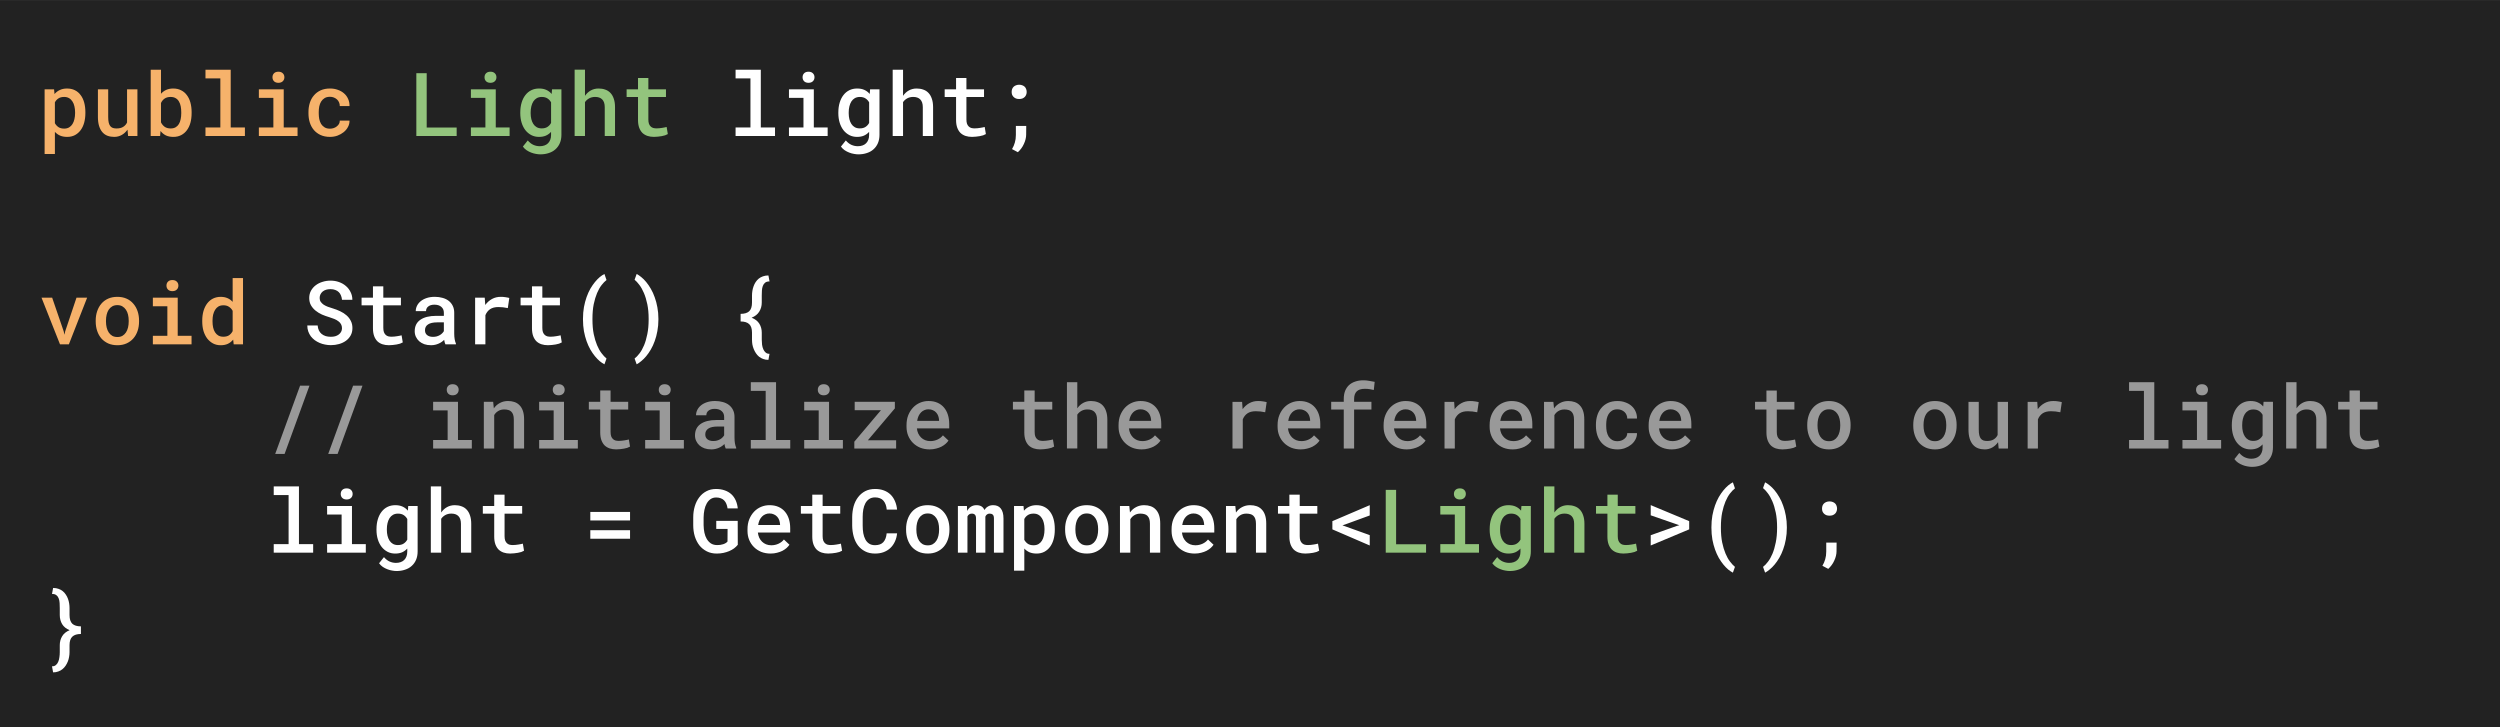 <svg version="1.1" viewBox="0.0 0.0 528.0 153.601" fill="none" stroke="none" stroke-linecap="square" stroke-miterlimit="10" xmlns:xlink="http://www.w3.org/1999/xlink" xmlns="http://www.w3.org/2000/svg"><rect x="0.0" y="0.0" width="528.0" height="153.601" fill="#808080" stroke="none"/><clipPath id="p.0"><path d="m0 0l528.0 0l0 153.601l-528.0 0l0 -153.601z" clip-rule="nonzero"/></clipPath><g clip-path="url(#p.0)"><path fill="#000000" fill-opacity="0.0" d="m0 0l528.0 0l0 153.601l-528.0 0z" fill-rule="evenodd"/><path fill="#222222" d="m0 0.016l528.032 0l0 153.575l-528.032 0z" fill-rule="evenodd"/><path fill="#f6b26b" d="m18.031 23.896q0 1.078 -0.25 2.0q-0.25 0.922 -0.75 1.594q-0.484 0.656 -1.203 1.047q-0.719 0.375 -1.641 0.375q-0.844 0 -1.484 -0.266q-0.641 -0.281 -1.109 -0.797l0 4.672l-2.172 0l0 -13.656l2.0 0l0.094 1.0q0.469 -0.562 1.125 -0.859q0.656 -0.312 1.516 -0.312q0.938 0 1.656 0.359q0.734 0.359 1.219 1.031q0.5 0.656 0.75 1.578q0.25 0.922 0.25 2.047l0 0.188zm-2.172 -0.188q0 -0.672 -0.141 -1.25q-0.125 -0.594 -0.422 -1.031q-0.281 -0.453 -0.719 -0.703q-0.422 -0.25 -1.031 -0.25q-0.734 0 -1.203 0.312q-0.469 0.297 -0.75 0.828l0 4.406q0.281 0.5 0.75 0.828q0.469 0.312 1.219 0.312q0.609 0 1.047 -0.266q0.438 -0.266 0.703 -0.703q0.281 -0.453 0.406 -1.031q0.141 -0.594 0.141 -1.266l0 -0.188zm11.071 3.672q-0.5 0.719 -1.219 1.125q-0.719 0.406 -1.594 0.406q-0.766 0 -1.406 -0.234q-0.625 -0.234 -1.078 -0.75q-0.453 -0.516 -0.703 -1.312q-0.25 -0.797 -0.25 -1.922l0 -5.828l2.172 0l0 5.844q0 0.719 0.109 1.188q0.109 0.453 0.328 0.734q0.219 0.266 0.547 0.391q0.328 0.109 0.781 0.109q0.875 0 1.406 -0.344q0.547 -0.344 0.812 -0.922l0 -7.0l2.188 0l0 9.859l-1.969 0l-0.125 -1.344zm13.539 -3.469q0 1.094 -0.25 2.016q-0.25 0.906 -0.75 1.578q-0.484 0.656 -1.203 1.031q-0.719 0.375 -1.656 0.375q-0.906 0 -1.578 -0.312q-0.656 -0.328 -1.125 -0.938l-0.094 1.062l-1.984 0l0 -14l2.172 0l0 5.078q0.469 -0.531 1.094 -0.812q0.641 -0.297 1.484 -0.297q0.953 0 1.672 0.375q0.734 0.359 1.219 1.031q0.5 0.656 0.75 1.578q0.25 0.922 0.25 2.031l0 0.203zm-2.188 -0.203q0 -0.656 -0.109 -1.234q-0.109 -0.594 -0.375 -1.031q-0.25 -0.453 -0.688 -0.703q-0.438 -0.266 -1.078 -0.266q-0.781 0 -1.281 0.359q-0.484 0.344 -0.75 0.922l0 4.078q0.266 0.562 0.766 0.938q0.5 0.359 1.281 0.359q0.625 0 1.047 -0.25q0.422 -0.25 0.688 -0.688q0.266 -0.438 0.375 -1.016q0.125 -0.594 0.125 -1.266l0 -0.203zm5.117 -8.984l5.328 0l0 12.203l3.0 0l0 1.797l-8.328 0l0 -1.797l3.141 0l0 -10.375l-3.141 0l0 -1.828zm11.274 4.141l5.25 0l0 8.062l2.922 0l0 1.797l-8.172 0l0 -1.797l3.062 0l0 -6.25l-3.062 0l0 -1.812zm2.875 -2.547q0 -0.516 0.328 -0.844q0.328 -0.328 0.922 -0.328q0.594 0 0.922 0.328q0.344 0.328 0.344 0.844q0 0.516 -0.344 0.844q-0.328 0.328 -0.922 0.328q-0.594 0 -0.922 -0.328q-0.328 -0.328 -0.328 -0.844zm12.149 10.859q0.406 0 0.781 -0.125q0.375 -0.125 0.656 -0.359q0.297 -0.234 0.469 -0.531q0.172 -0.312 0.156 -0.688l2.062 0q0.016 0.719 -0.328 1.344q-0.328 0.625 -0.906 1.094q-0.562 0.453 -1.312 0.734q-0.734 0.266 -1.562 0.266q-1.141 0 -2.0 -0.391q-0.844 -0.391 -1.422 -1.062q-0.578 -0.688 -0.859 -1.578q-0.281 -0.906 -0.281 -1.906l0 -0.328q0 -1.016 0.281 -1.906q0.281 -0.906 0.859 -1.578q0.578 -0.688 1.422 -1.078q0.859 -0.391 2.0 -0.391q0.891 0 1.641 0.281q0.766 0.266 1.312 0.75q0.562 0.484 0.859 1.172q0.312 0.688 0.297 1.5l-2.062 0q0.016 -0.406 -0.141 -0.75q-0.141 -0.359 -0.422 -0.625q-0.281 -0.266 -0.672 -0.422q-0.375 -0.156 -0.828 -0.156q-0.688 0 -1.141 0.281q-0.453 0.281 -0.734 0.734q-0.266 0.438 -0.391 1.016q-0.109 0.578 -0.109 1.172l0 0.328q0 0.594 0.109 1.172q0.125 0.578 0.391 1.031q0.281 0.438 0.734 0.719q0.453 0.281 1.141 0.281z" fill-rule="nonzero"/><path fill="#93c47d" d="m90.119 26.942l6.328 0l0 1.781l-8.516 0l0 -13.266l2.188 0l0 11.484zm9.336 -8.078l5.25 0l0 8.062l2.922 0l0 1.797l-8.172 0l0 -1.797l3.062 0l0 -6.25l-3.062 0l0 -1.812zm2.875 -2.547q0 -0.516 0.328 -0.844q0.328 -0.328 0.922 -0.328q0.594 0 0.922 0.328q0.344 0.328 0.344 0.844q0 0.516 -0.344 0.844q-0.328 0.328 -0.922 0.328q-0.594 0 -0.922 -0.328q-0.328 -0.328 -0.328 -0.844zm7.555 7.406q0 -1.125 0.281 -2.047q0.281 -0.938 0.797 -1.594q0.516 -0.672 1.25 -1.031q0.734 -0.359 1.641 -0.359q0.891 0 1.531 0.297q0.656 0.297 1.125 0.859l0.078 -0.984l1.984 0l0 9.594q0 1.0 -0.328 1.766q-0.328 0.766 -0.922 1.297q-0.578 0.531 -1.406 0.797q-0.812 0.281 -1.797 0.281q-0.406 0 -0.922 -0.094q-0.5 -0.078 -1.016 -0.281q-0.5 -0.188 -0.969 -0.5q-0.453 -0.312 -0.781 -0.766l1.031 -1.297q0.562 0.656 1.203 0.938q0.641 0.281 1.328 0.281q0.547 0 0.984 -0.156q0.453 -0.156 0.75 -0.453q0.312 -0.297 0.484 -0.75q0.172 -0.438 0.172 -1.0l0 -0.672q-0.469 0.516 -1.094 0.797q-0.625 0.266 -1.453 0.266q-0.891 0 -1.625 -0.375q-0.734 -0.391 -1.25 -1.047q-0.516 -0.672 -0.797 -1.578q-0.281 -0.922 -0.281 -2.0l0 -0.188zm2.188 0.188q0 0.672 0.141 1.25q0.141 0.578 0.422 1.016q0.281 0.438 0.719 0.688q0.438 0.25 1.047 0.25q0.75 0 1.219 -0.312q0.484 -0.312 0.766 -0.844l0 -4.344q-0.297 -0.531 -0.766 -0.828q-0.469 -0.312 -1.203 -0.312q-0.594 0 -1.047 0.25q-0.438 0.25 -0.734 0.703q-0.281 0.453 -0.422 1.047q-0.141 0.578 -0.141 1.25l0 0.188zm11.477 -3.672q0.5 -0.734 1.234 -1.141q0.734 -0.406 1.641 -0.406q0.766 0 1.406 0.234q0.641 0.219 1.094 0.703q0.453 0.469 0.703 1.219q0.266 0.75 0.266 1.797l0 6.078l-2.172 0l0 -6.094q0 -0.562 -0.141 -0.969q-0.141 -0.406 -0.406 -0.672q-0.266 -0.266 -0.641 -0.391q-0.359 -0.125 -0.844 -0.125q-0.703 0 -1.25 0.297q-0.547 0.297 -0.891 0.797l0 7.156l-2.188 0l0 -14l2.188 0l0 5.516zm13.383 -3.766l0 2.391l3.719 0l0 1.625l-3.719 0l0 4.734q0 0.547 0.125 0.922q0.141 0.359 0.375 0.578q0.234 0.219 0.547 0.312q0.328 0.078 0.703 0.078q0.281 0 0.578 -0.031q0.312 -0.031 0.594 -0.078q0.297 -0.047 0.531 -0.094q0.25 -0.047 0.406 -0.094l0.25 1.5q-0.234 0.141 -0.578 0.266q-0.328 0.109 -0.719 0.172q-0.391 0.078 -0.812 0.109q-0.422 0.047 -0.828 0.047q-0.734 0 -1.359 -0.203q-0.609 -0.203 -1.062 -0.625q-0.438 -0.438 -0.688 -1.109q-0.25 -0.688 -0.25 -1.641l0 -4.844l-2.406 0l0 -1.625l2.406 0l0 -2.391l2.188 0z" fill-rule="nonzero"/><path fill="#ffffff" d="m155.355 14.724l5.328 0l0 12.203l3.0 0l0 1.797l-8.328 0l0 -1.797l3.141 0l0 -10.375l-3.141 0l0 -1.828zm11.274 4.141l5.25 0l0 8.062l2.922 0l0 1.797l-8.172 0l0 -1.797l3.062 0l0 -6.25l-3.062 0l0 -1.812zm2.875 -2.547q0 -0.516 0.328 -0.844q0.328 -0.328 0.922 -0.328q0.594 0 0.922 0.328q0.344 0.328 0.344 0.844q0 0.516 -0.344 0.844q-0.328 0.328 -0.922 0.328q-0.594 0 -0.922 -0.328q-0.328 -0.328 -0.328 -0.844zm7.555 7.406q0 -1.125 0.281 -2.047q0.281 -0.938 0.797 -1.594q0.516 -0.672 1.25 -1.031q0.734 -0.359 1.641 -0.359q0.891 0 1.531 0.297q0.656 0.297 1.125 0.859l0.078 -0.984l1.984 0l0 9.594q0 1.0 -0.328 1.766q-0.328 0.766 -0.922 1.297q-0.578 0.531 -1.406 0.797q-0.812 0.281 -1.797 0.281q-0.406 0 -0.922 -0.094q-0.5 -0.078 -1.016 -0.281q-0.5 -0.188 -0.969 -0.5q-0.453 -0.312 -0.781 -0.766l1.031 -1.297q0.562 0.656 1.203 0.938q0.641 0.281 1.328 0.281q0.547 0 0.984 -0.156q0.453 -0.156 0.75 -0.453q0.312 -0.297 0.484 -0.75q0.172 -0.438 0.172 -1.0l0 -0.672q-0.469 0.516 -1.094 0.797q-0.625 0.266 -1.453 0.266q-0.891 0 -1.625 -0.375q-0.734 -0.391 -1.25 -1.047q-0.516 -0.672 -0.797 -1.578q-0.281 -0.922 -0.281 -2.0l0 -0.188zm2.188 0.188q0 0.672 0.141 1.25q0.141 0.578 0.422 1.016q0.281 0.438 0.719 0.688q0.438 0.25 1.047 0.25q0.75 0 1.219 -0.312q0.484 -0.312 0.766 -0.844l0 -4.344q-0.297 -0.531 -0.766 -0.828q-0.469 -0.312 -1.203 -0.312q-0.594 0 -1.047 0.25q-0.438 0.25 -0.734 0.703q-0.281 0.453 -0.422 1.047q-0.141 0.578 -0.141 1.25l0 0.188zm11.477 -3.672q0.5 -0.734 1.234 -1.141q0.734 -0.406 1.641 -0.406q0.766 0 1.406 0.234q0.641 0.219 1.094 0.703q0.453 0.469 0.703 1.219q0.266 0.75 0.266 1.797l0 6.078l-2.172 0l0 -6.094q0 -0.562 -0.141 -0.969q-0.141 -0.406 -0.406 -0.672q-0.266 -0.266 -0.641 -0.391q-0.359 -0.125 -0.844 -0.125q-0.703 0 -1.25 0.297q-0.547 0.297 -0.891 0.797l0 7.156l-2.188 0l0 -14l2.188 0l0 5.516zm13.383 -3.766l0 2.391l3.719 0l0 1.625l-3.719 0l0 4.734q0 0.547 0.125 0.922q0.141 0.359 0.375 0.578q0.234 0.219 0.547 0.312q0.328 0.078 0.703 0.078q0.281 0 0.578 -0.031q0.312 -0.031 0.594 -0.078q0.297 -0.047 0.531 -0.094q0.25 -0.047 0.406 -0.094l0.25 1.5q-0.234 0.141 -0.578 0.266q-0.328 0.109 -0.719 0.172q-0.391 0.078 -0.812 0.109q-0.422 0.047 -0.828 0.047q-0.734 0 -1.359 -0.203q-0.609 -0.203 -1.062 -0.625q-0.438 -0.438 -0.688 -1.109q-0.25 -0.688 -0.25 -1.641l0 -4.844l-2.406 0l0 -1.625l2.406 0l0 -2.391l2.188 0zm9.555 2.953q0 -0.328 0.094 -0.609q0.109 -0.281 0.312 -0.484q0.203 -0.203 0.5 -0.312q0.297 -0.125 0.672 -0.125q0.391 0 0.688 0.125q0.297 0.109 0.5 0.312q0.203 0.203 0.297 0.484q0.109 0.281 0.109 0.609q0 0.312 -0.109 0.578q-0.094 0.266 -0.297 0.469q-0.203 0.203 -0.5 0.328q-0.297 0.109 -0.688 0.109q-0.375 0 -0.672 -0.109q-0.297 -0.125 -0.5 -0.328q-0.203 -0.203 -0.312 -0.469q-0.094 -0.266 -0.094 -0.578zm3.062 9.0q0 0.484 -0.125 0.984q-0.125 0.516 -0.359 1.0q-0.219 0.5 -0.547 0.938q-0.328 0.438 -0.719 0.797l-1.234 -0.656q0.391 -0.656 0.594 -1.375q0.219 -0.719 0.219 -1.625l0 -1.891l2.188 0l-0.016 1.828z" fill-rule="nonzero"/><path fill="#f6b26b" d="m13.453 69.974l0.156 0.734l0.156 -0.719l2.391 -7.125l2.25 0l-3.859 9.859l-1.875 0l-3.906 -9.859l2.25 0l2.438 7.109zm6.758 -2.266q0 -1.062 0.312 -1.984q0.312 -0.922 0.891 -1.594q0.594 -0.688 1.438 -1.063q0.859 -0.375 1.922 -0.375q1.094 0 1.938 0.375q0.859 0.375 1.438 1.063q0.594 0.672 0.906 1.594q0.312 0.922 0.312 1.984l0 0.188q0 1.078 -0.312 2.0q-0.312 0.922 -0.906 1.594q-0.578 0.656 -1.438 1.047q-0.844 0.375 -1.906 0.375q-1.094 0 -1.953 -0.375q-0.844 -0.391 -1.438 -1.047q-0.578 -0.672 -0.891 -1.594q-0.312 -0.922 -0.312 -2.0l0 -0.188zm2.172 0.188q0 0.672 0.141 1.266q0.141 0.594 0.438 1.047q0.297 0.453 0.75 0.719q0.453 0.25 1.094 0.25q0.609 0 1.047 -0.25q0.453 -0.266 0.75 -0.719q0.297 -0.453 0.438 -1.047q0.141 -0.594 0.141 -1.266l0 -0.188q0 -0.656 -0.141 -1.25q-0.141 -0.594 -0.438 -1.031q-0.297 -0.453 -0.75 -0.719q-0.438 -0.266 -1.078 -0.266q-0.609 0 -1.078 0.266q-0.453 0.266 -0.75 0.719q-0.281 0.438 -0.422 1.031q-0.141 0.594 -0.141 1.25l0 0.188zm9.899 -5.031l5.25 0l0 8.063l2.922 0l0 1.797l-8.172 0l0 -1.797l3.062 0l0 -6.25l-3.062 0l0 -1.813zm2.875 -2.547q0 -0.516 0.328 -0.844q0.328 -0.328 0.922 -0.328q0.594 0 0.922 0.328q0.344 0.328 0.344 0.844q0 0.516 -0.344 0.844q-0.328 0.328 -0.922 0.328q-0.594 0 -0.922 -0.328q-0.328 -0.328 -0.328 -0.844zm7.555 7.406q0 -1.125 0.266 -2.047q0.281 -0.938 0.781 -1.594q0.516 -0.672 1.234 -1.031q0.734 -0.359 1.625 -0.359q0.812 0 1.438 0.281q0.625 0.266 1.078 0.781l0 -5.031l2.188 0l0 14l-1.969 0l-0.109 -1.0q-0.469 0.578 -1.125 0.891q-0.641 0.297 -1.516 0.297q-0.891 0 -1.609 -0.375q-0.719 -0.391 -1.234 -1.047q-0.5 -0.672 -0.781 -1.578q-0.266 -0.922 -0.266 -2.0l0 -0.188zm2.172 0.188q0 0.672 0.125 1.25q0.125 0.578 0.406 1.016q0.281 0.438 0.703 0.688q0.438 0.25 1.047 0.25q0.75 0 1.219 -0.312q0.469 -0.328 0.75 -0.875l0 -4.281q-0.281 -0.531 -0.766 -0.844q-0.469 -0.328 -1.188 -0.328q-0.609 0 -1.047 0.25q-0.422 0.25 -0.703 0.703q-0.281 0.453 -0.422 1.047q-0.125 0.578 -0.125 1.25l0 0.188z" fill-rule="nonzero"/><path fill="#ffffff" d="m72.228 69.302q0 -0.469 -0.203 -0.828q-0.188 -0.359 -0.562 -0.625q-0.359 -0.281 -0.859 -0.484q-0.484 -0.203 -1.062 -0.375q-0.797 -0.234 -1.562 -0.562q-0.75 -0.344 -1.344 -0.828q-0.594 -0.484 -0.969 -1.141q-0.359 -0.656 -0.359 -1.516q0 -0.844 0.359 -1.516q0.375 -0.688 0.984 -1.156q0.625 -0.484 1.438 -0.734q0.828 -0.266 1.719 -0.266q0.953 0 1.781 0.297q0.844 0.297 1.469 0.844q0.625 0.531 0.984 1.281q0.375 0.734 0.375 1.625l-2.188 0q-0.047 -0.5 -0.219 -0.906q-0.156 -0.422 -0.469 -0.719q-0.297 -0.297 -0.734 -0.453q-0.438 -0.172 -1.016 -0.172q-0.5 0 -0.922 0.125q-0.406 0.125 -0.719 0.375q-0.297 0.25 -0.469 0.594q-0.172 0.344 -0.172 0.781q0 0.469 0.234 0.812q0.234 0.328 0.609 0.594q0.391 0.25 0.875 0.438q0.5 0.188 1.047 0.344q0.828 0.25 1.578 0.609q0.766 0.359 1.328 0.859q0.578 0.5 0.906 1.172q0.344 0.656 0.344 1.516q0 0.891 -0.375 1.562q-0.375 0.672 -1.0 1.125q-0.625 0.453 -1.453 0.688q-0.828 0.234 -1.734 0.234q-0.609 0 -1.219 -0.125q-0.594 -0.109 -1.141 -0.344q-0.547 -0.234 -1.031 -0.578q-0.469 -0.359 -0.828 -0.812q-0.344 -0.469 -0.547 -1.031q-0.203 -0.578 -0.203 -1.266l2.188 0q0.047 0.609 0.266 1.062q0.219 0.438 0.578 0.734q0.375 0.297 0.859 0.453q0.484 0.141 1.078 0.141q0.5 0 0.922 -0.109q0.422 -0.125 0.734 -0.359q0.328 -0.234 0.516 -0.578q0.188 -0.344 0.188 -0.781zm8.727 -8.828l0 2.391l3.719 0l0 1.625l-3.719 0l0 4.734q0 0.547 0.125 0.922q0.141 0.359 0.375 0.578q0.234 0.219 0.547 0.312q0.328 0.078 0.703 0.078q0.281 0 0.578 -0.031q0.312 -0.031 0.594 -0.078q0.297 -0.047 0.531 -0.094q0.25 -0.047 0.406 -0.094l0.25 1.5q-0.234 0.141 -0.578 0.266q-0.328 0.109 -0.719 0.172q-0.391 0.078 -0.812 0.109q-0.422 0.047 -0.828 0.047q-0.734 0 -1.359 -0.203q-0.609 -0.203 -1.062 -0.625q-0.438 -0.438 -0.688 -1.109q-0.25 -0.688 -0.25 -1.641l0 -4.844l-2.406 0l0 -1.625l2.406 0l0 -2.391l2.188 0zm13.117 12.25q-0.094 -0.188 -0.156 -0.422q-0.062 -0.25 -0.109 -0.531q-0.219 0.234 -0.516 0.438q-0.281 0.203 -0.641 0.359q-0.344 0.156 -0.75 0.25q-0.406 0.094 -0.859 0.094q-0.797 0 -1.438 -0.219q-0.625 -0.234 -1.078 -0.625q-0.438 -0.406 -0.688 -0.938q-0.25 -0.531 -0.25 -1.172q0 -1.578 1.172 -2.406q1.188 -0.844 3.391 -0.844l1.594 0l0 -0.656q0 -0.781 -0.531 -1.234q-0.516 -0.469 -1.484 -0.469q-0.438 0 -0.766 0.109q-0.328 0.109 -0.547 0.297q-0.219 0.172 -0.328 0.422q-0.109 0.234 -0.109 0.531l-2.172 0q0 -0.578 0.266 -1.125q0.266 -0.547 0.781 -0.969q0.516 -0.422 1.266 -0.672q0.766 -0.25 1.719 -0.25q0.875 0 1.625 0.219q0.75 0.203 1.297 0.625q0.547 0.422 0.859 1.063q0.312 0.625 0.312 1.469l0 4.391q0 0.656 0.094 1.188q0.094 0.531 0.266 0.922l0 0.156l-2.219 0zm-2.625 -1.578q0.422 0 0.781 -0.094q0.375 -0.109 0.672 -0.281q0.297 -0.172 0.5 -0.391q0.219 -0.219 0.344 -0.438l0 -1.859l-1.375 0q-1.328 0 -1.969 0.438q-0.641 0.422 -0.641 1.219q0 0.297 0.094 0.562q0.109 0.25 0.312 0.438q0.219 0.188 0.531 0.297q0.312 0.109 0.75 0.109zm14.305 -8.453q0.25 0 0.516 0.016q0.266 0.016 0.5 0.062q0.25 0.031 0.453 0.078q0.203 0.031 0.344 0.078l-0.312 2.141q-1.0 -0.219 -1.984 -0.219q-1.094 0 -1.766 0.453q-0.656 0.453 -0.984 1.266l0 6.156l-2.172 0l0 -9.859l2.031 0l0.109 1.547q0.594 -0.813 1.422 -1.266q0.828 -0.453 1.844 -0.453zm8.789 -2.219l0 2.391l3.719 0l0 1.625l-3.719 0l0 4.734q0 0.547 0.125 0.922q0.141 0.359 0.375 0.578q0.234 0.219 0.547 0.312q0.328 0.078 0.703 0.078q0.281 0 0.578 -0.031q0.312 -0.031 0.594 -0.078q0.297 -0.047 0.531 -0.094q0.25 -0.047 0.406 -0.094l0.25 1.5q-0.234 0.141 -0.578 0.266q-0.328 0.109 -0.719 0.172q-0.391 0.078 -0.812 0.109q-0.422 0.047 -0.828 0.047q-0.734 0 -1.359 -0.203q-0.609 -0.203 -1.062 -0.625q-0.438 -0.438 -0.688 -1.109q-0.25 -0.688 -0.25 -1.641l0 -4.844l-2.406 0l0 -1.625l2.406 0l0 -2.391l2.188 0zm8.586 6.859q0 -1.328 0.203 -2.469q0.219 -1.156 0.562 -2.125q0.344 -0.969 0.797 -1.766q0.469 -0.797 0.969 -1.406q0.516 -0.625 1.016 -1.047q0.516 -0.422 0.984 -0.656l0.438 1.281q-0.516 0.391 -1.047 1.078q-0.531 0.688 -0.953 1.688q-0.422 1.0 -0.703 2.344q-0.266 1.344 -0.266 3.062l0 0.172q0 1.719 0.266 3.062q0.281 1.344 0.703 2.344q0.422 1.016 0.953 1.703q0.531 0.703 1.047 1.125l-0.438 1.219q-0.469 -0.234 -0.984 -0.656q-0.5 -0.422 -1.016 -1.047q-0.5 -0.609 -0.969 -1.406q-0.453 -0.797 -0.797 -1.766q-0.344 -0.969 -0.562 -2.109q-0.203 -1.156 -0.203 -2.484l0 -0.141zm15.93 0.141q0 1.312 -0.219 2.453q-0.203 1.141 -0.562 2.109q-0.344 0.969 -0.812 1.766q-0.469 0.812 -0.984 1.422q-0.516 0.625 -1.047 1.047q-0.516 0.438 -0.969 0.672l-0.438 -1.219q0.516 -0.391 1.047 -1.094q0.531 -0.688 0.953 -1.703q0.422 -1.016 0.688 -2.359q0.281 -1.359 0.281 -3.078l0 -0.172q0 -1.719 -0.281 -3.062q-0.281 -1.359 -0.719 -2.375q-0.438 -1.031 -0.969 -1.719q-0.516 -0.688 -1.0 -1.078l0.438 -1.219q0.453 0.234 0.969 0.656q0.531 0.422 1.047 1.047q0.516 0.625 0.984 1.438q0.469 0.797 0.812 1.781q0.359 0.969 0.562 2.109q0.219 1.141 0.219 2.438l0 0.141zm23.235 8.531q-0.609 0 -1.109 -0.188q-0.484 -0.172 -0.875 -0.484q-0.375 -0.312 -0.656 -0.734q-0.281 -0.422 -0.469 -0.891q-0.188 -0.469 -0.281 -0.969q-0.078 -0.5 -0.078 -0.984l0 -1.484q0 -1.266 -0.594 -1.812q-0.594 -0.562 -1.812 -0.562l0 -1.609q1.219 0 1.812 -0.547q0.594 -0.562 0.594 -1.844l0 -1.484q0 -0.469 0.078 -0.969q0.078 -0.5 0.25 -0.969q0.172 -0.484 0.438 -0.891q0.281 -0.422 0.656 -0.734q0.391 -0.312 0.891 -0.484q0.516 -0.188 1.156 -0.188l0.234 1.266q-0.594 -0.016 -0.938 0.266q-0.328 0.266 -0.484 0.703q-0.156 0.422 -0.188 0.953q-0.031 0.531 -0.031 1.047l0 1.484q0 1.078 -0.531 1.922q-0.516 0.844 -1.609 1.281q1.109 0.438 1.625 1.266q0.516 0.828 0.516 1.906l0 1.484q0 0.516 0.062 1.047q0.078 0.547 0.266 0.969q0.188 0.422 0.5 0.688q0.312 0.281 0.812 0.266l-0.234 1.281z" fill-rule="nonzero"/><path fill="#999999" d="m60.109 95.864l-1.984 0l5.25 -14.406l1.984 0l-5.25 14.406zm11.196 0l-1.984 0l5.25 -14.406l1.984 0l-5.25 14.406zm20.172 -11.0l5.25 0l0 8.062l2.922 0l0 1.797l-8.172 0l0 -1.797l3.062 0l0 -6.25l-3.062 0l0 -1.812zm2.875 -2.547q0 -0.516 0.328 -0.844q0.328 -0.328 0.922 -0.328q0.594 0 0.922 0.328q0.344 0.328 0.344 0.844q0 0.516 -0.344 0.844q-0.328 0.328 -0.922 0.328q-0.594 0 -0.922 -0.328q-0.328 -0.328 -0.328 -0.844zm9.805 2.547l0.141 1.375q0.531 -0.75 1.297 -1.141q0.766 -0.406 1.688 -0.406q0.766 0 1.391 0.219q0.625 0.219 1.062 0.688q0.453 0.453 0.703 1.188q0.25 0.734 0.25 1.781l0 6.156l-2.172 0l0 -6.125q0 -0.609 -0.141 -1.016q-0.141 -0.406 -0.406 -0.656q-0.25 -0.25 -0.625 -0.344q-0.375 -0.109 -0.844 -0.109q-0.734 0 -1.266 0.328q-0.531 0.312 -0.859 0.859l0 7.062l-2.188 0l0 -9.859l1.969 0zm9.711 0l5.25 0l0 8.062l2.922 0l0 1.797l-8.172 0l0 -1.797l3.062 0l0 -6.25l-3.062 0l0 -1.812zm2.875 -2.547q0 -0.516 0.328 -0.844q0.328 -0.328 0.922 -0.328q0.594 0 0.922 0.328q0.344 0.328 0.344 0.844q0 0.516 -0.344 0.844q-0.328 0.328 -0.922 0.328q-0.594 0 -0.922 -0.328q-0.328 -0.328 -0.328 -0.844zm12.211 0.156l0 2.391l3.719 0l0 1.625l-3.719 0l0 4.734q0 0.547 0.125 0.922q0.141 0.359 0.375 0.578q0.234 0.219 0.547 0.312q0.328 0.078 0.703 0.078q0.281 0 0.578 -0.031q0.312 -0.031 0.594 -0.078q0.297 -0.047 0.531 -0.094q0.25 -0.047 0.406 -0.094l0.25 1.5q-0.234 0.141 -0.578 0.266q-0.328 0.109 -0.719 0.172q-0.391 0.078 -0.812 0.109q-0.422 0.047 -0.828 0.047q-0.734 0 -1.359 -0.203q-0.609 -0.203 -1.062 -0.625q-0.438 -0.438 -0.688 -1.109q-0.25 -0.688 -0.25 -1.641l0 -4.844l-2.406 0l0 -1.625l2.406 0l0 -2.391l2.188 0zm7.305 2.391l5.25 0l0 8.062l2.922 0l0 1.797l-8.172 0l0 -1.797l3.062 0l0 -6.25l-3.062 0l0 -1.812zm2.875 -2.547q0 -0.516 0.328 -0.844q0.328 -0.328 0.922 -0.328q0.594 0 0.922 0.328q0.344 0.328 0.344 0.844q0 0.516 -0.344 0.844q-0.328 0.328 -0.922 0.328q-0.594 0 -0.922 -0.328q-0.328 -0.328 -0.328 -0.844zm14.133 12.406q-0.094 -0.188 -0.156 -0.422q-0.062 -0.25 -0.109 -0.531q-0.219 0.234 -0.516 0.438q-0.281 0.203 -0.641 0.359q-0.344 0.156 -0.75 0.25q-0.406 0.094 -0.859 0.094q-0.797 0 -1.438 -0.219q-0.625 -0.234 -1.078 -0.625q-0.438 -0.406 -0.688 -0.938q-0.25 -0.531 -0.25 -1.172q0 -1.578 1.172 -2.406q1.188 -0.844 3.391 -0.844l1.594 0l0 -0.656q0 -0.781 -0.531 -1.234q-0.516 -0.469 -1.484 -0.469q-0.438 0 -0.766 0.109q-0.328 0.109 -0.547 0.297q-0.219 0.172 -0.328 0.422q-0.109 0.234 -0.109 0.531l-2.172 0q0 -0.578 0.266 -1.125q0.266 -0.547 0.781 -0.969q0.516 -0.422 1.266 -0.672q0.766 -0.25 1.719 -0.25q0.875 0 1.625 0.219q0.75 0.203 1.297 0.625q0.547 0.422 0.859 1.062q0.312 0.625 0.312 1.469l0 4.391q0 0.656 0.094 1.188q0.094 0.531 0.266 0.922l0 0.156l-2.219 0zm-2.625 -1.578q0.422 0 0.781 -0.094q0.375 -0.109 0.672 -0.281q0.297 -0.172 0.5 -0.391q0.219 -0.219 0.344 -0.438l0 -1.859l-1.375 0q-1.328 0 -1.969 0.438q-0.641 0.422 -0.641 1.219q0 0.297 0.094 0.562q0.109 0.25 0.312 0.438q0.219 0.188 0.531 0.297q0.312 0.109 0.75 0.109zm7.93 -12.422l5.328 0l0 12.203l3.0 0l0 1.797l-8.328 0l0 -1.797l3.141 0l0 -10.375l-3.141 0l0 -1.828zm11.274 4.141l5.25 0l0 8.062l2.922 0l0 1.797l-8.172 0l0 -1.797l3.062 0l0 -6.25l-3.062 0l0 -1.812zm2.875 -2.547q0 -0.516 0.328 -0.844q0.328 -0.328 0.922 -0.328q0.594 0 0.922 0.328q0.344 0.328 0.344 0.844q0 0.516 -0.344 0.844q-0.328 0.328 -0.922 0.328q-0.594 0 -0.922 -0.328q-0.328 -0.328 -0.328 -0.844zm10.571 10.672l5.969 0l0 1.734l-8.828 0l0 -1.438l5.625 -6.656l-5.547 0l0 -1.766l8.484 0l0 1.391l-5.703 6.734zm13.055 1.922q-1.094 0 -2.0 -0.359q-0.891 -0.375 -1.531 -1.016q-0.641 -0.641 -1.0 -1.5q-0.359 -0.875 -0.359 -1.891l0 -0.375q0 -1.172 0.375 -2.109q0.391 -0.938 1.016 -1.594q0.641 -0.672 1.469 -1.016q0.844 -0.359 1.781 -0.359q1.078 0 1.891 0.359q0.828 0.359 1.375 1.016q0.547 0.641 0.828 1.531q0.281 0.891 0.281 1.953l0 0.922l-6.828 0q0.062 0.578 0.281 1.078q0.234 0.484 0.594 0.844q0.375 0.359 0.859 0.562q0.5 0.203 1.094 0.203q0.828 0 1.531 -0.328q0.703 -0.328 1.141 -0.891l1.172 1.109q-0.234 0.344 -0.609 0.688q-0.375 0.328 -0.875 0.594q-0.5 0.25 -1.125 0.406q-0.625 0.172 -1.359 0.172zm-0.266 -8.469q-0.453 0 -0.844 0.172q-0.391 0.156 -0.703 0.469q-0.312 0.312 -0.531 0.766q-0.203 0.453 -0.297 1.031l4.625 0l0 -0.172q-0.031 -0.438 -0.172 -0.844q-0.141 -0.406 -0.422 -0.719q-0.266 -0.312 -0.688 -0.5q-0.406 -0.203 -0.969 -0.203zm22.438 -3.969l0 2.391l3.719 0l0 1.625l-3.719 0l0 4.734q0 0.547 0.125 0.922q0.141 0.359 0.375 0.578q0.234 0.219 0.547 0.312q0.328 0.078 0.703 0.078q0.281 0 0.578 -0.031q0.312 -0.031 0.594 -0.078q0.297 -0.047 0.531 -0.094q0.25 -0.047 0.406 -0.094l0.25 1.5q-0.234 0.141 -0.578 0.266q-0.328 0.109 -0.719 0.172q-0.391 0.078 -0.812 0.109q-0.422 0.047 -0.828 0.047q-0.734 0 -1.359 -0.203q-0.609 -0.203 -1.062 -0.625q-0.438 -0.438 -0.688 -1.109q-0.25 -0.688 -0.25 -1.641l0 -4.844l-2.406 0l0 -1.625l2.406 0l0 -2.391l2.188 0zm9.008 3.766q0.5 -0.734 1.234 -1.141q0.734 -0.406 1.641 -0.406q0.766 0 1.406 0.234q0.641 0.219 1.094 0.703q0.453 0.469 0.703 1.219q0.266 0.75 0.266 1.797l0 6.078l-2.172 0l0 -6.094q0 -0.562 -0.141 -0.969q-0.141 -0.406 -0.406 -0.672q-0.266 -0.266 -0.641 -0.391q-0.359 -0.125 -0.844 -0.125q-0.703 0 -1.25 0.297q-0.547 0.297 -0.891 0.797l0 7.156l-2.188 0l0 -14.0l2.188 0l0 5.516zm13.602 8.672q-1.094 0 -2.0 -0.359q-0.891 -0.375 -1.531 -1.016q-0.641 -0.641 -1.0 -1.5q-0.359 -0.875 -0.359 -1.891l0 -0.375q0 -1.172 0.375 -2.109q0.391 -0.938 1.016 -1.594q0.641 -0.672 1.469 -1.016q0.844 -0.359 1.781 -0.359q1.078 0 1.891 0.359q0.828 0.359 1.375 1.016q0.547 0.641 0.828 1.531q0.281 0.891 0.281 1.953l0 0.922l-6.828 0q0.062 0.578 0.281 1.078q0.234 0.484 0.594 0.844q0.375 0.359 0.859 0.562q0.5 0.203 1.094 0.203q0.828 0 1.531 -0.328q0.703 -0.328 1.141 -0.891l1.172 1.109q-0.234 0.344 -0.609 0.688q-0.375 0.328 -0.875 0.594q-0.5 0.25 -1.125 0.406q-0.625 0.172 -1.359 0.172zm-0.266 -8.469q-0.453 0 -0.844 0.172q-0.391 0.156 -0.703 0.469q-0.312 0.312 -0.531 0.766q-0.203 0.453 -0.297 1.031l4.625 0l0 -0.172q-0.031 -0.438 -0.172 -0.844q-0.141 -0.406 -0.422 -0.719q-0.266 -0.312 -0.688 -0.5q-0.406 -0.203 -0.969 -0.203zm24.844 -1.75q0.25 0 0.516 0.016q0.266 0.016 0.5 0.062q0.25 0.031 0.453 0.078q0.203 0.031 0.344 0.078l-0.312 2.141q-1.0 -0.219 -1.984 -0.219q-1.094 0 -1.766 0.453q-0.656 0.453 -0.984 1.266l0 6.156l-2.172 0l0 -9.859l2.031 0l0.109 1.547q0.594 -0.812 1.422 -1.266q0.828 -0.453 1.844 -0.453zm9.008 10.219q-1.094 0 -2.0 -0.359q-0.891 -0.375 -1.531 -1.016q-0.641 -0.641 -1.0 -1.5q-0.359 -0.875 -0.359 -1.891l0 -0.375q0 -1.172 0.375 -2.109q0.391 -0.938 1.016 -1.594q0.641 -0.672 1.469 -1.016q0.844 -0.359 1.781 -0.359q1.078 0 1.891 0.359q0.828 0.359 1.375 1.016q0.547 0.641 0.828 1.531q0.281 0.891 0.281 1.953l0 0.922l-6.828 0q0.062 0.578 0.281 1.078q0.234 0.484 0.594 0.844q0.375 0.359 0.859 0.562q0.5 0.203 1.094 0.203q0.828 0 1.531 -0.328q0.703 -0.328 1.141 -0.891l1.172 1.109q-0.234 0.344 -0.609 0.688q-0.375 0.328 -0.875 0.594q-0.5 0.25 -1.125 0.406q-0.625 0.172 -1.359 0.172zm-0.266 -8.469q-0.453 0 -0.844 0.172q-0.391 0.156 -0.703 0.469q-0.312 0.312 -0.531 0.766q-0.203 0.453 -0.297 1.031l4.625 0l0 -0.172q-0.031 -0.438 -0.172 -0.844q-0.141 -0.406 -0.422 -0.719q-0.266 -0.312 -0.688 -0.5q-0.406 -0.203 -0.969 -0.203zm9.352 8.281l0 -8.234l-2.656 0l0 -1.625l2.656 0l0 -0.609q0 -0.953 0.281 -1.688q0.297 -0.734 0.828 -1.234q0.547 -0.5 1.312 -0.75q0.766 -0.266 1.719 -0.266q0.625 0 1.188 0.109q0.578 0.094 1.203 0.219l-0.188 1.719q-0.359 -0.094 -0.844 -0.172q-0.469 -0.078 -1.062 -0.078q-1.172 0 -1.719 0.562q-0.531 0.547 -0.531 1.578l0 0.609l3.656 0l0 1.625l-3.656 0l0 8.234l-2.188 0zm13.305 0.188q-1.094 0 -2.0 -0.359q-0.891 -0.375 -1.531 -1.016q-0.641 -0.641 -1.0 -1.5q-0.359 -0.875 -0.359 -1.891l0 -0.375q0 -1.172 0.375 -2.109q0.391 -0.938 1.016 -1.594q0.641 -0.672 1.469 -1.016q0.844 -0.359 1.781 -0.359q1.078 0 1.891 0.359q0.828 0.359 1.375 1.016q0.547 0.641 0.828 1.531q0.281 0.891 0.281 1.953l0 0.922l-6.828 0q0.062 0.578 0.281 1.078q0.234 0.484 0.594 0.844q0.375 0.359 0.859 0.562q0.5 0.203 1.094 0.203q0.828 0 1.531 -0.328q0.703 -0.328 1.141 -0.891l1.172 1.109q-0.234 0.344 -0.609 0.688q-0.375 0.328 -0.875 0.594q-0.5 0.25 -1.125 0.406q-0.625 0.172 -1.359 0.172zm-0.266 -8.469q-0.453 0 -0.844 0.172q-0.391 0.156 -0.703 0.469q-0.312 0.312 -0.531 0.766q-0.203 0.453 -0.297 1.031l4.625 0l0 -0.172q-0.031 -0.438 -0.172 -0.844q-0.141 -0.406 -0.422 -0.719q-0.266 -0.312 -0.688 -0.5q-0.406 -0.203 -0.969 -0.203zm13.649 -1.75q0.25 0 0.516 0.016q0.266 0.016 0.5 0.062q0.25 0.031 0.453 0.078q0.203 0.031 0.344 0.078l-0.312 2.141q-1.0 -0.219 -1.984 -0.219q-1.094 0 -1.766 0.453q-0.656 0.453 -0.984 1.266l0 6.156l-2.172 0l0 -9.859l2.031 0l0.109 1.547q0.594 -0.812 1.422 -1.266q0.828 -0.453 1.844 -0.453zm9.008 10.219q-1.094 0 -2.0 -0.359q-0.891 -0.375 -1.531 -1.016q-0.641 -0.641 -1.0 -1.5q-0.359 -0.875 -0.359 -1.891l0 -0.375q0 -1.172 0.375 -2.109q0.391 -0.938 1.016 -1.594q0.641 -0.672 1.469 -1.016q0.844 -0.359 1.781 -0.359q1.078 0 1.891 0.359q0.828 0.359 1.375 1.016q0.547 0.641 0.828 1.531q0.281 0.891 0.281 1.953l0 0.922l-6.828 0q0.062 0.578 0.281 1.078q0.234 0.484 0.594 0.844q0.375 0.359 0.859 0.562q0.5 0.203 1.094 0.203q0.828 0 1.531 -0.328q0.703 -0.328 1.141 -0.891l1.172 1.109q-0.234 0.344 -0.609 0.688q-0.375 0.328 -0.875 0.594q-0.5 0.25 -1.125 0.406q-0.625 0.172 -1.359 0.172zm-0.266 -8.469q-0.453 0 -0.844 0.172q-0.391 0.156 -0.703 0.469q-0.312 0.312 -0.531 0.766q-0.203 0.453 -0.297 1.031l4.625 0l0 -0.172q-0.031 -0.438 -0.172 -0.844q-0.141 -0.406 -0.422 -0.719q-0.266 -0.312 -0.688 -0.5q-0.406 -0.203 -0.969 -0.203zm8.836 -1.578l0.141 1.375q0.531 -0.75 1.297 -1.141q0.766 -0.406 1.688 -0.406q0.766 0 1.391 0.219q0.625 0.219 1.062 0.688q0.453 0.453 0.703 1.188q0.25 0.734 0.25 1.781l0 6.156l-2.172 0l0 -6.125q0 -0.609 -0.141 -1.016q-0.141 -0.406 -0.406 -0.656q-0.25 -0.25 -0.625 -0.344q-0.375 -0.109 -0.844 -0.109q-0.734 0 -1.266 0.328q-0.531 0.312 -0.859 0.859l0 7.062l-2.188 0l0 -9.859l1.969 0zm13.539 8.312q0.406 0 0.781 -0.125q0.375 -0.125 0.656 -0.359q0.297 -0.234 0.469 -0.531q0.172 -0.312 0.156 -0.688l2.062 0q0.016 0.719 -0.328 1.344q-0.328 0.625 -0.906 1.094q-0.562 0.453 -1.312 0.734q-0.734 0.266 -1.562 0.266q-1.141 0 -2.0 -0.391q-0.844 -0.391 -1.422 -1.062q-0.578 -0.688 -0.859 -1.578q-0.281 -0.906 -0.281 -1.906l0 -0.328q0 -1.016 0.281 -1.906q0.281 -0.906 0.859 -1.578q0.578 -0.688 1.422 -1.078q0.859 -0.391 2.0 -0.391q0.891 0 1.641 0.281q0.766 0.266 1.312 0.75q0.562 0.484 0.859 1.172q0.312 0.688 0.297 1.5l-2.062 0q0.016 -0.406 -0.141 -0.75q-0.141 -0.359 -0.422 -0.625q-0.281 -0.266 -0.672 -0.422q-0.375 -0.156 -0.828 -0.156q-0.688 0 -1.141 0.281q-0.453 0.281 -0.734 0.734q-0.266 0.438 -0.391 1.016q-0.109 0.578 -0.109 1.172l0 0.328q0 0.594 0.109 1.172q0.125 0.578 0.391 1.031q0.281 0.438 0.734 0.719q0.453 0.281 1.141 0.281zm11.477 1.734q-1.094 0 -2.0 -0.359q-0.891 -0.375 -1.531 -1.016q-0.641 -0.641 -1.0 -1.5q-0.359 -0.875 -0.359 -1.891l0 -0.375q0 -1.172 0.375 -2.109q0.391 -0.938 1.016 -1.594q0.641 -0.672 1.469 -1.016q0.844 -0.359 1.781 -0.359q1.078 0 1.891 0.359q0.828 0.359 1.375 1.016q0.547 0.641 0.828 1.531q0.281 0.891 0.281 1.953l0 0.922l-6.828 0q0.062 0.578 0.281 1.078q0.234 0.484 0.594 0.844q0.375 0.359 0.859 0.562q0.5 0.203 1.094 0.203q0.828 0 1.531 -0.328q0.703 -0.328 1.141 -0.891l1.172 1.109q-0.234 0.344 -0.609 0.688q-0.375 0.328 -0.875 0.594q-0.5 0.25 -1.125 0.406q-0.625 0.172 -1.359 0.172zm-0.266 -8.469q-0.453 0 -0.844 0.172q-0.391 0.156 -0.703 0.469q-0.312 0.312 -0.531 0.766q-0.203 0.453 -0.297 1.031l4.625 0l0 -0.172q-0.031 -0.438 -0.172 -0.844q-0.141 -0.406 -0.422 -0.719q-0.266 -0.312 -0.688 -0.5q-0.406 -0.203 -0.969 -0.203zm22.438 -3.969l0 2.391l3.719 0l0 1.625l-3.719 0l0 4.734q0 0.547 0.125 0.922q0.141 0.359 0.375 0.578q0.234 0.219 0.547 0.312q0.328 0.078 0.703 0.078q0.281 0 0.578 -0.031q0.312 -0.031 0.594 -0.078q0.297 -0.047 0.531 -0.094q0.25 -0.047 0.406 -0.094l0.25 1.5q-0.234 0.141 -0.578 0.266q-0.328 0.109 -0.719 0.172q-0.391 0.078 -0.812 0.109q-0.422 0.047 -0.828 0.047q-0.734 0 -1.359 -0.203q-0.609 -0.203 -1.062 -0.625q-0.438 -0.438 -0.688 -1.109q-0.25 -0.688 -0.25 -1.641l0 -4.844l-2.406 0l0 -1.625l2.406 0l0 -2.391l2.188 0zm6.43 7.234q0 -1.062 0.312 -1.984q0.312 -0.922 0.891 -1.594q0.594 -0.688 1.438 -1.062q0.859 -0.375 1.922 -0.375q1.094 0 1.938 0.375q0.859 0.375 1.438 1.062q0.594 0.672 0.906 1.594q0.312 0.922 0.312 1.984l0 0.188q0 1.078 -0.312 2.0q-0.312 0.922 -0.906 1.594q-0.578 0.656 -1.438 1.047q-0.844 0.375 -1.906 0.375q-1.094 0 -1.953 -0.375q-0.844 -0.391 -1.438 -1.047q-0.578 -0.672 -0.891 -1.594q-0.312 -0.922 -0.312 -2.0l0 -0.188zm2.172 0.188q0 0.672 0.141 1.266q0.141 0.594 0.438 1.047q0.297 0.453 0.75 0.719q0.453 0.25 1.094 0.25q0.609 0 1.047 -0.25q0.453 -0.266 0.75 -0.719q0.297 -0.453 0.438 -1.047q0.141 -0.594 0.141 -1.266l0 -0.188q0 -0.656 -0.141 -1.25q-0.141 -0.594 -0.438 -1.031q-0.297 -0.453 -0.75 -0.719q-0.438 -0.266 -1.078 -0.266q-0.609 0 -1.078 0.266q-0.453 0.266 -0.75 0.719q-0.281 0.438 -0.422 1.031q-0.141 0.594 -0.141 1.25l0 0.188zm20.219 -0.188q0 -1.062 0.312 -1.984q0.312 -0.922 0.891 -1.594q0.594 -0.688 1.438 -1.062q0.859 -0.375 1.922 -0.375q1.094 0 1.938 0.375q0.859 0.375 1.438 1.062q0.594 0.672 0.906 1.594q0.312 0.922 0.312 1.984l0 0.188q0 1.078 -0.312 2.0q-0.312 0.922 -0.906 1.594q-0.578 0.656 -1.438 1.047q-0.844 0.375 -1.906 0.375q-1.094 0 -1.953 -0.375q-0.844 -0.391 -1.438 -1.047q-0.578 -0.672 -0.891 -1.594q-0.312 -0.922 -0.312 -2.0l0 -0.188zm2.172 0.188q0 0.672 0.141 1.266q0.141 0.594 0.438 1.047q0.297 0.453 0.75 0.719q0.453 0.25 1.094 0.25q0.609 0 1.047 -0.25q0.453 -0.266 0.75 -0.719q0.297 -0.453 0.438 -1.047q0.141 -0.594 0.141 -1.266l0 -0.188q0 -0.656 -0.141 -1.25q-0.141 -0.594 -0.438 -1.031q-0.297 -0.453 -0.75 -0.719q-0.438 -0.266 -1.078 -0.266q-0.609 0 -1.078 0.266q-0.453 0.266 -0.75 0.719q-0.281 0.438 -0.422 1.031q-0.141 0.594 -0.141 1.25l0 0.188zm15.742 3.484q-0.5 0.719 -1.219 1.125q-0.719 0.406 -1.594 0.406q-0.766 0 -1.406 -0.234q-0.625 -0.234 -1.078 -0.75q-0.453 -0.516 -0.703 -1.312q-0.25 -0.797 -0.25 -1.922l0 -5.828l2.172 0l0 5.844q0 0.719 0.109 1.188q0.109 0.453 0.328 0.734q0.219 0.266 0.547 0.391q0.328 0.109 0.781 0.109q0.875 0 1.406 -0.344q0.547 -0.344 0.812 -0.922l0 -7.0l2.188 0l0 9.859l-1.969 0l-0.125 -1.344zm11.649 -8.688q0.25 0 0.516 0.016q0.266 0.016 0.5 0.062q0.25 0.031 0.453 0.078q0.203 0.031 0.344 0.078l-0.312 2.141q-1.0 -0.219 -1.984 -0.219q-1.094 0 -1.766 0.453q-0.656 0.453 -0.984 1.266l0 6.156l-2.172 0l0 -9.859l2.031 0l0.109 1.547q0.594 -0.812 1.422 -1.266q0.828 -0.453 1.844 -0.453zm16.016 -3.969l5.328 0l0 12.203l3.0 0l0 1.797l-8.328 0l0 -1.797l3.141 0l0 -10.375l-3.141 0l0 -1.828zm11.274 4.141l5.25 0l0 8.062l2.922 0l0 1.797l-8.172 0l0 -1.797l3.062 0l0 -6.25l-3.062 0l0 -1.812zm2.875 -2.547q0 -0.516 0.328 -0.844q0.328 -0.328 0.922 -0.328q0.594 0 0.922 0.328q0.344 0.328 0.344 0.844q0 0.516 -0.344 0.844q-0.328 0.328 -0.922 0.328q-0.594 0 -0.922 -0.328q-0.328 -0.328 -0.328 -0.844zm7.555 7.406q0 -1.125 0.281 -2.047q0.281 -0.938 0.797 -1.594q0.516 -0.672 1.25 -1.031q0.734 -0.359 1.641 -0.359q0.891 0 1.531 0.297q0.656 0.297 1.125 0.859l0.078 -0.984l1.984 0l0 9.594q0 1.0 -0.328 1.766q-0.328 0.766 -0.922 1.297q-0.578 0.531 -1.406 0.797q-0.812 0.281 -1.797 0.281q-0.406 0 -0.922 -0.094q-0.5 -0.078 -1.016 -0.281q-0.5 -0.188 -0.969 -0.5q-0.453 -0.312 -0.781 -0.766l1.031 -1.297q0.562 0.656 1.203 0.938q0.641 0.281 1.328 0.281q0.547 0 0.984 -0.156q0.453 -0.156 0.75 -0.453q0.312 -0.297 0.484 -0.75q0.172 -0.438 0.172 -1.0l0 -0.672q-0.469 0.516 -1.094 0.797q-0.625 0.266 -1.453 0.266q-0.891 0 -1.625 -0.375q-0.734 -0.391 -1.25 -1.047q-0.516 -0.672 -0.797 -1.578q-0.281 -0.922 -0.281 -2.0l0 -0.188zm2.188 0.188q0 0.672 0.141 1.25q0.141 0.578 0.422 1.016q0.281 0.438 0.719 0.688q0.438 0.25 1.047 0.25q0.75 0 1.219 -0.312q0.484 -0.312 0.766 -0.844l0 -4.344q-0.297 -0.531 -0.766 -0.828q-0.469 -0.312 -1.203 -0.312q-0.594 0 -1.047 0.25q-0.438 0.25 -0.734 0.703q-0.281 0.453 -0.422 1.047q-0.141 0.578 -0.141 1.25l0 0.188zm11.477 -3.672q0.5 -0.734 1.234 -1.141q0.734 -0.406 1.641 -0.406q0.766 0 1.406 0.234q0.641 0.219 1.094 0.703q0.453 0.469 0.703 1.219q0.266 0.75 0.266 1.797l0 6.078l-2.172 0l0 -6.094q0 -0.562 -0.141 -0.969q-0.141 -0.406 -0.406 -0.672q-0.266 -0.266 -0.641 -0.391q-0.359 -0.125 -0.844 -0.125q-0.703 0 -1.25 0.297q-0.547 0.297 -0.891 0.797l0 7.156l-2.188 0l0 -14.0l2.188 0l0 5.516zm13.383 -3.766l0 2.391l3.719 0l0 1.625l-3.719 0l0 4.734q0 0.547 0.125 0.922q0.141 0.359 0.375 0.578q0.234 0.219 0.547 0.312q0.328 0.078 0.703 0.078q0.281 0 0.578 -0.031q0.312 -0.031 0.594 -0.078q0.297 -0.047 0.531 -0.094q0.25 -0.047 0.406 -0.094l0.25 1.5q-0.234 0.141 -0.578 0.266q-0.328 0.109 -0.719 0.172q-0.391 0.078 -0.812 0.109q-0.422 0.047 -0.828 0.047q-0.734 0 -1.359 -0.203q-0.609 -0.203 -1.062 -0.625q-0.438 -0.438 -0.688 -1.109q-0.25 -0.688 -0.25 -1.641l0 -4.844l-2.406 0l0 -1.625l2.406 0l0 -2.391l2.188 0z" fill-rule="nonzero"/><path fill="#ffffff" d="m57.812 102.724l5.328 0l0 12.203l3.0 0l0 1.797l-8.328 0l0 -1.797l3.141 0l0 -10.375l-3.141 0l0 -1.828zm11.274 4.141l5.25 0l0 8.062l2.922 0l0 1.797l-8.172 0l0 -1.797l3.062 0l0 -6.25l-3.062 0l0 -1.812zm2.875 -2.547q0 -0.516 0.328 -0.844q0.328 -0.328 0.922 -0.328q0.594 0 0.922 0.328q0.344 0.328 0.344 0.844q0 0.516 -0.344 0.844q-0.328 0.328 -0.922 0.328q-0.594 0 -0.922 -0.328q-0.328 -0.328 -0.328 -0.844zm7.555 7.406q0 -1.125 0.281 -2.047q0.281 -0.938 0.797 -1.594q0.516 -0.672 1.25 -1.031q0.734 -0.359 1.641 -0.359q0.891 0 1.531 0.297q0.656 0.297 1.125 0.859l0.078 -0.984l1.984 0l0 9.594q0 1.0 -0.328 1.766q-0.328 0.766 -0.922 1.297q-0.578 0.531 -1.406 0.797q-0.812 0.281 -1.797 0.281q-0.406 0 -0.922 -0.094q-0.5 -0.078 -1.016 -0.281q-0.5 -0.188 -0.969 -0.5q-0.453 -0.312 -0.781 -0.766l1.031 -1.297q0.562 0.656 1.203 0.938q0.641 0.281 1.328 0.281q0.547 0 0.984 -0.156q0.453 -0.156 0.75 -0.453q0.312 -0.297 0.484 -0.75q0.172 -0.438 0.172 -1.0l0 -0.672q-0.469 0.516 -1.094 0.797q-0.625 0.266 -1.453 0.266q-0.891 0 -1.625 -0.375q-0.734 -0.391 -1.25 -1.047q-0.516 -0.672 -0.797 -1.578q-0.281 -0.922 -0.281 -2.0l0 -0.188zm2.188 0.188q0 0.672 0.141 1.25q0.141 0.578 0.422 1.016q0.281 0.438 0.719 0.688q0.438 0.25 1.047 0.25q0.75 0 1.219 -0.312q0.484 -0.312 0.766 -0.844l0 -4.344q-0.297 -0.531 -0.766 -0.828q-0.469 -0.312 -1.203 -0.312q-0.594 0 -1.047 0.25q-0.438 0.25 -0.734 0.703q-0.281 0.453 -0.422 1.047q-0.141 0.578 -0.141 1.25l0 0.188zm11.477 -3.672q0.5 -0.734 1.234 -1.141q0.734 -0.406 1.641 -0.406q0.766 0 1.406 0.234q0.641 0.219 1.094 0.703q0.453 0.469 0.703 1.219q0.266 0.75 0.266 1.797l0 6.078l-2.172 0l0 -6.094q0 -0.562 -0.141 -0.969q-0.141 -0.406 -0.406 -0.672q-0.266 -0.266 -0.641 -0.391q-0.359 -0.125 -0.844 -0.125q-0.703 0 -1.25 0.297q-0.547 0.297 -0.891 0.797l0 7.156l-2.188 0l0 -14.0l2.188 0l0 5.516zm13.383 -3.766l0 2.391l3.719 0l0 1.625l-3.719 0l0 4.734q0 0.547 0.125 0.922q0.141 0.359 0.375 0.578q0.234 0.219 0.547 0.312q0.328 0.078 0.703 0.078q0.281 0 0.578 -0.031q0.312 -0.031 0.594 -0.078q0.297 -0.047 0.531 -0.094q0.25 -0.047 0.406 -0.094l0.25 1.5q-0.234 0.141 -0.578 0.266q-0.328 0.109 -0.719 0.172q-0.391 0.078 -0.812 0.109q-0.422 0.047 -0.828 0.047q-0.734 0 -1.359 -0.203q-0.609 -0.203 -1.062 -0.625q-0.438 -0.438 -0.688 -1.109q-0.25 -0.688 -0.25 -1.641l0 -4.844l-2.406 0l0 -1.625l2.406 0l0 -2.391l2.188 0zm26.501 5.453l-8.391 0l0 -1.812l8.391 0l0 1.812zm0 3.859l-8.391 0l0 -1.812l8.391 0l0 1.812zm22.751 1.281q-0.328 0.406 -0.781 0.75q-0.453 0.328 -1.031 0.578q-0.562 0.234 -1.219 0.375q-0.656 0.141 -1.406 0.141q-1.188 0 -2.109 -0.469q-0.922 -0.469 -1.562 -1.266q-0.625 -0.812 -0.969 -1.906q-0.328 -1.094 -0.328 -2.344l0 -1.641q0 -1.266 0.328 -2.359q0.328 -1.094 0.938 -1.891q0.609 -0.812 1.5 -1.281q0.906 -0.484 2.047 -0.484q1.031 0 1.844 0.297q0.812 0.281 1.391 0.812q0.578 0.531 0.922 1.297q0.344 0.766 0.438 1.703l-2.156 0q-0.078 -0.531 -0.25 -0.953q-0.172 -0.438 -0.469 -0.734q-0.281 -0.297 -0.703 -0.453q-0.406 -0.172 -0.984 -0.172q-0.688 0 -1.188 0.344q-0.484 0.344 -0.812 0.922q-0.328 0.578 -0.484 1.344q-0.156 0.75 -0.172 1.594l0 1.656q0.016 0.828 0.172 1.578q0.156 0.75 0.5 1.328q0.344 0.578 0.875 0.938q0.547 0.344 1.297 0.344q0.312 0 0.641 -0.031q0.328 -0.047 0.625 -0.141q0.297 -0.094 0.531 -0.234q0.25 -0.141 0.406 -0.344l0.016 -2.656l-2.391 0l0 -1.703l4.531 0l0.016 5.062zm6.946 1.844q-1.094 0 -2.0 -0.359q-0.891 -0.375 -1.531 -1.016q-0.641 -0.641 -1.0 -1.5q-0.359 -0.875 -0.359 -1.891l0 -0.375q0 -1.172 0.375 -2.109q0.391 -0.938 1.016 -1.594q0.641 -0.672 1.469 -1.016q0.844 -0.359 1.781 -0.359q1.078 0 1.891 0.359q0.828 0.359 1.375 1.016q0.547 0.641 0.828 1.531q0.281 0.891 0.281 1.953l0 0.922l-6.828 0q0.062 0.578 0.281 1.078q0.234 0.484 0.594 0.844q0.375 0.359 0.859 0.562q0.5 0.203 1.094 0.203q0.828 0 1.531 -0.328q0.703 -0.328 1.141 -0.891l1.172 1.109q-0.234 0.344 -0.609 0.688q-0.375 0.328 -0.875 0.594q-0.5 0.25 -1.125 0.406q-0.625 0.172 -1.359 0.172zm-0.266 -8.469q-0.453 0 -0.844 0.172q-0.391 0.156 -0.703 0.469q-0.312 0.312 -0.531 0.766q-0.203 0.453 -0.297 1.031l4.625 0l0 -0.172q-0.031 -0.438 -0.172 -0.844q-0.141 -0.406 -0.422 -0.719q-0.266 -0.312 -0.688 -0.5q-0.406 -0.203 -0.969 -0.203zm11.242 -3.969l0 2.391l3.719 0l0 1.625l-3.719 0l0 4.734q0 0.547 0.125 0.922q0.141 0.359 0.375 0.578q0.234 0.219 0.547 0.312q0.328 0.078 0.703 0.078q0.281 0 0.578 -0.031q0.312 -0.031 0.594 -0.078q0.297 -0.047 0.531 -0.094q0.25 -0.047 0.406 -0.094l0.25 1.5q-0.234 0.141 -0.578 0.266q-0.328 0.109 -0.719 0.172q-0.391 0.078 -0.812 0.109q-0.422 0.047 -0.828 0.047q-0.734 0 -1.359 -0.203q-0.609 -0.203 -1.062 -0.625q-0.438 -0.438 -0.688 -1.109q-0.25 -0.688 -0.25 -1.641l0 -4.844l-2.406 0l0 -1.625l2.406 0l0 -2.391l2.188 0zm15.727 8.172q-0.094 0.969 -0.469 1.75q-0.359 0.781 -0.953 1.344q-0.594 0.562 -1.422 0.875q-0.812 0.297 -1.812 0.297q-1.203 0 -2.109 -0.469q-0.906 -0.469 -1.516 -1.266q-0.594 -0.797 -0.891 -1.875q-0.297 -1.078 -0.312 -2.297l0 -1.812q0.016 -1.219 0.312 -2.297q0.312 -1.078 0.922 -1.875q0.609 -0.812 1.5 -1.281q0.906 -0.469 2.109 -0.469q1.047 0 1.859 0.312q0.828 0.312 1.406 0.875q0.578 0.562 0.922 1.375q0.359 0.812 0.453 1.797l-2.188 0q-0.047 -0.578 -0.219 -1.047q-0.172 -0.484 -0.469 -0.828q-0.281 -0.344 -0.734 -0.516q-0.438 -0.188 -1.031 -0.188q-0.75 0 -1.25 0.344q-0.5 0.328 -0.812 0.906q-0.297 0.562 -0.438 1.312q-0.125 0.734 -0.125 1.562l0 1.828q0 0.859 0.125 1.609q0.141 0.75 0.438 1.312q0.297 0.562 0.797 0.891q0.5 0.328 1.25 0.328q1.156 0 1.75 -0.641q0.594 -0.656 0.703 -1.859l2.203 0zm1.899 -0.938q0 -1.062 0.312 -1.984q0.312 -0.922 0.891 -1.594q0.594 -0.688 1.438 -1.062q0.859 -0.375 1.922 -0.375q1.094 0 1.938 0.375q0.859 0.375 1.438 1.062q0.594 0.672 0.906 1.594q0.312 0.922 0.312 1.984l0 0.188q0 1.078 -0.312 2.0q-0.312 0.922 -0.906 1.594q-0.578 0.656 -1.438 1.047q-0.844 0.375 -1.906 0.375q-1.094 0 -1.953 -0.375q-0.844 -0.391 -1.438 -1.047q-0.578 -0.672 -0.891 -1.594q-0.312 -0.922 -0.312 -2.0l0 -0.188zm2.172 0.188q0 0.672 0.141 1.266q0.141 0.594 0.438 1.047q0.297 0.453 0.75 0.719q0.453 0.25 1.094 0.25q0.609 0 1.047 -0.25q0.453 -0.266 0.75 -0.719q0.297 -0.453 0.438 -1.047q0.141 -0.594 0.141 -1.266l0 -0.188q0 -0.656 -0.141 -1.25q-0.141 -0.594 -0.438 -1.031q-0.297 -0.453 -0.75 -0.719q-0.438 -0.266 -1.078 -0.266q-0.609 0 -1.078 0.266q-0.453 0.266 -0.75 0.719q-0.281 0.438 -0.422 1.031q-0.141 0.594 -0.141 1.25l0 0.188zm10.68 -5.031l0.047 1.047q0.297 -0.578 0.781 -0.891q0.5 -0.328 1.188 -0.328q0.625 0 1.047 0.25q0.422 0.25 0.625 0.766q0.297 -0.469 0.75 -0.734q0.453 -0.281 1.094 -0.281q0.484 0 0.891 0.156q0.406 0.156 0.688 0.5q0.297 0.344 0.453 0.891q0.156 0.531 0.156 1.281l0 7.203l-2.016 0l0 -7.219q0 -0.594 -0.25 -0.812q-0.25 -0.219 -0.641 -0.219q-0.375 0 -0.594 0.188q-0.219 0.172 -0.328 0.453l0 7.609l-1.969 0l0 -7.219q0 -0.562 -0.234 -0.797q-0.234 -0.234 -0.641 -0.234q-0.375 0 -0.594 0.172q-0.219 0.156 -0.344 0.438l0 7.641l-2.016 0l0 -9.859l1.906 0zm18.555 5.031q0 1.078 -0.25 2.0q-0.25 0.922 -0.75 1.594q-0.484 0.656 -1.203 1.047q-0.719 0.375 -1.641 0.375q-0.844 0 -1.484 -0.266q-0.641 -0.281 -1.109 -0.797l0 4.672l-2.172 0l0 -13.656l2.0 0l0.094 1.0q0.469 -0.562 1.125 -0.859q0.656 -0.312 1.516 -0.312q0.938 0 1.656 0.359q0.734 0.359 1.219 1.031q0.5 0.656 0.75 1.578q0.25 0.922 0.25 2.047l0 0.188zm-2.172 -0.188q0 -0.672 -0.141 -1.25q-0.125 -0.594 -0.422 -1.031q-0.281 -0.453 -0.719 -0.703q-0.422 -0.25 -1.031 -0.25q-0.734 0 -1.203 0.312q-0.469 0.297 -0.75 0.828l0 4.406q0.281 0.5 0.75 0.828q0.469 0.312 1.219 0.312q0.609 0 1.047 -0.266q0.438 -0.266 0.703 -0.703q0.281 -0.453 0.406 -1.031q0.141 -0.594 0.141 -1.266l0 -0.188zm4.352 0q0 -1.062 0.312 -1.984q0.312 -0.922 0.891 -1.594q0.594 -0.688 1.438 -1.062q0.859 -0.375 1.922 -0.375q1.094 0 1.938 0.375q0.859 0.375 1.438 1.062q0.594 0.672 0.906 1.594q0.312 0.922 0.312 1.984l0 0.188q0 1.078 -0.312 2.0q-0.312 0.922 -0.906 1.594q-0.578 0.656 -1.438 1.047q-0.844 0.375 -1.906 0.375q-1.094 0 -1.953 -0.375q-0.844 -0.391 -1.438 -1.047q-0.578 -0.672 -0.891 -1.594q-0.312 -0.922 -0.312 -2.0l0 -0.188zm2.172 0.188q0 0.672 0.141 1.266q0.141 0.594 0.438 1.047q0.297 0.453 0.75 0.719q0.453 0.25 1.094 0.25q0.609 0 1.047 -0.25q0.453 -0.266 0.75 -0.719q0.297 -0.453 0.438 -1.047q0.141 -0.594 0.141 -1.266l0 -0.188q0 -0.656 -0.141 -1.25q-0.141 -0.594 -0.438 -1.031q-0.297 -0.453 -0.75 -0.719q-0.438 -0.266 -1.078 -0.266q-0.609 0 -1.078 0.266q-0.453 0.266 -0.75 0.719q-0.281 0.438 -0.422 1.031q-0.141 0.594 -0.141 1.25l0 0.188zm11.383 -5.031l0.141 1.375q0.531 -0.75 1.297 -1.141q0.766 -0.406 1.688 -0.406q0.766 0 1.391 0.219q0.625 0.219 1.062 0.688q0.453 0.453 0.703 1.188q0.25 0.734 0.25 1.781l0 6.156l-2.172 0l0 -6.125q0 -0.609 -0.141 -1.016q-0.141 -0.406 -0.406 -0.656q-0.25 -0.25 -0.625 -0.344q-0.375 -0.109 -0.844 -0.109q-0.734 0 -1.266 0.328q-0.531 0.312 -0.859 0.859l0 7.062l-2.188 0l0 -9.859l1.969 0zm13.821 10.047q-1.094 0 -2.0 -0.359q-0.891 -0.375 -1.531 -1.016q-0.641 -0.641 -1.0 -1.5q-0.359 -0.875 -0.359 -1.891l0 -0.375q0 -1.172 0.375 -2.109q0.391 -0.938 1.016 -1.594q0.641 -0.672 1.469 -1.016q0.844 -0.359 1.781 -0.359q1.078 0 1.891 0.359q0.828 0.359 1.375 1.016q0.547 0.641 0.828 1.531q0.281 0.891 0.281 1.953l0 0.922l-6.828 0q0.062 0.578 0.281 1.078q0.234 0.484 0.594 0.844q0.375 0.359 0.859 0.562q0.5 0.203 1.094 0.203q0.828 0 1.531 -0.328q0.703 -0.328 1.141 -0.891l1.172 1.109q-0.234 0.344 -0.609 0.688q-0.375 0.328 -0.875 0.594q-0.5 0.25 -1.125 0.406q-0.625 0.172 -1.359 0.172zm-0.266 -8.469q-0.453 0 -0.844 0.172q-0.391 0.156 -0.703 0.469q-0.312 0.312 -0.531 0.766q-0.203 0.453 -0.297 1.031l4.625 0l0 -0.172q-0.031 -0.438 -0.172 -0.844q-0.141 -0.406 -0.422 -0.719q-0.266 -0.312 -0.688 -0.5q-0.406 -0.203 -0.969 -0.203zm8.836 -1.578l0.141 1.375q0.531 -0.75 1.297 -1.141q0.766 -0.406 1.688 -0.406q0.766 0 1.391 0.219q0.625 0.219 1.062 0.688q0.453 0.453 0.703 1.188q0.25 0.734 0.25 1.781l0 6.156l-2.172 0l0 -6.125q0 -0.609 -0.141 -1.016q-0.141 -0.406 -0.406 -0.656q-0.25 -0.25 -0.625 -0.344q-0.375 -0.109 -0.844 -0.109q-0.734 0 -1.266 0.328q-0.531 0.312 -0.859 0.859l0 7.062l-2.188 0l0 -9.859l1.969 0zm13.602 -2.391l0 2.391l3.719 0l0 1.625l-3.719 0l0 4.734q0 0.547 0.125 0.922q0.141 0.359 0.375 0.578q0.234 0.219 0.547 0.312q0.328 0.078 0.703 0.078q0.281 0 0.578 -0.031q0.312 -0.031 0.594 -0.078q0.297 -0.047 0.531 -0.094q0.25 -0.047 0.406 -0.094l0.25 1.5q-0.234 0.141 -0.578 0.266q-0.328 0.109 -0.719 0.172q-0.391 0.078 -0.812 0.109q-0.422 0.047 -0.828 0.047q-0.734 0 -1.359 -0.203q-0.609 -0.203 -1.062 -0.625q-0.438 -0.438 -0.688 -1.109q-0.25 -0.688 -0.25 -1.641l0 -4.844l-2.406 0l0 -1.625l2.406 0l0 -2.391l2.188 0zm9.617 6.281l-0.594 0.203l0.594 0.203l5.172 1.859l0 2.188l-7.891 -3.406l0 -1.734l7.891 -3.375l0 2.172l-5.172 1.891z" fill-rule="nonzero"/><path fill="#93c47d" d="m294.857 114.942l6.328 0l0 1.781l-8.516 0l0 -13.266l2.188 0l0 11.484zm9.336 -8.078l5.25 0l0 8.062l2.922 0l0 1.797l-8.172 0l0 -1.797l3.062 0l0 -6.25l-3.062 0l0 -1.812zm2.875 -2.547q0 -0.516 0.328 -0.844q0.328 -0.328 0.922 -0.328q0.594 0 0.922 0.328q0.344 0.328 0.344 0.844q0 0.516 -0.344 0.844q-0.328 0.328 -0.922 0.328q-0.594 0 -0.922 -0.328q-0.328 -0.328 -0.328 -0.844zm7.555 7.406q0 -1.125 0.281 -2.047q0.281 -0.938 0.797 -1.594q0.516 -0.672 1.25 -1.031q0.734 -0.359 1.641 -0.359q0.891 0 1.531 0.297q0.656 0.297 1.125 0.859l0.078 -0.984l1.984 0l0 9.594q0 1.0 -0.328 1.766q-0.328 0.766 -0.922 1.297q-0.578 0.531 -1.406 0.797q-0.812 0.281 -1.797 0.281q-0.406 0 -0.922 -0.094q-0.5 -0.078 -1.016 -0.281q-0.5 -0.188 -0.969 -0.5q-0.453 -0.312 -0.781 -0.766l1.031 -1.297q0.562 0.656 1.203 0.938q0.641 0.281 1.328 0.281q0.547 0 0.984 -0.156q0.453 -0.156 0.75 -0.453q0.312 -0.297 0.484 -0.75q0.172 -0.438 0.172 -1.0l0 -0.672q-0.469 0.516 -1.094 0.797q-0.625 0.266 -1.453 0.266q-0.891 0 -1.625 -0.375q-0.734 -0.391 -1.25 -1.047q-0.516 -0.672 -0.797 -1.578q-0.281 -0.922 -0.281 -2.0l0 -0.188zm2.188 0.188q0 0.672 0.141 1.25q0.141 0.578 0.422 1.016q0.281 0.438 0.719 0.688q0.438 0.25 1.047 0.25q0.75 0 1.219 -0.312q0.484 -0.312 0.766 -0.844l0 -4.344q-0.297 -0.531 -0.766 -0.828q-0.469 -0.312 -1.203 -0.312q-0.594 0 -1.047 0.25q-0.438 0.25 -0.734 0.703q-0.281 0.453 -0.422 1.047q-0.141 0.578 -0.141 1.25l0 0.188zm11.477 -3.672q0.5 -0.734 1.234 -1.141q0.734 -0.406 1.641 -0.406q0.766 0 1.406 0.234q0.641 0.219 1.094 0.703q0.453 0.469 0.703 1.219q0.266 0.75 0.266 1.797l0 6.078l-2.172 0l0 -6.094q0 -0.562 -0.141 -0.969q-0.141 -0.406 -0.406 -0.672q-0.266 -0.266 -0.641 -0.391q-0.359 -0.125 -0.844 -0.125q-0.703 0 -1.25 0.297q-0.547 0.297 -0.891 0.797l0 7.156l-2.188 0l0 -14.0l2.188 0l0 5.516zm13.383 -3.766l0 2.391l3.719 0l0 1.625l-3.719 0l0 4.734q0 0.547 0.125 0.922q0.141 0.359 0.375 0.578q0.234 0.219 0.547 0.312q0.328 0.078 0.703 0.078q0.281 0 0.578 -0.031q0.312 -0.031 0.594 -0.078q0.297 -0.047 0.531 -0.094q0.25 -0.047 0.406 -0.094l0.25 1.5q-0.234 0.141 -0.578 0.266q-0.328 0.109 -0.719 0.172q-0.391 0.078 -0.812 0.109q-0.422 0.047 -0.828 0.047q-0.734 0 -1.359 -0.203q-0.609 -0.203 -1.062 -0.625q-0.438 -0.438 -0.688 -1.109q-0.25 -0.688 -0.25 -1.641l0 -4.844l-2.406 0l0 -1.625l2.406 0l0 -2.391l2.188 0z" fill-rule="nonzero"/><path fill="#ffffff" d="m348.632 108.833l0 -2.156l8.125 3.391l0 1.734l-8.125 3.406l0 -2.172l5.453 -1.938l0.594 -0.172l-0.594 -0.203l-5.453 -1.891zm12.821 2.5q0 -1.328 0.203 -2.469q0.219 -1.156 0.562 -2.125q0.344 -0.969 0.797 -1.766q0.469 -0.797 0.969 -1.406q0.516 -0.625 1.016 -1.047q0.516 -0.422 0.984 -0.656l0.438 1.281q-0.516 0.391 -1.047 1.078q-0.531 0.688 -0.953 1.688q-0.422 1.0 -0.703 2.344q-0.266 1.344 -0.266 3.062l0 0.172q0 1.719 0.266 3.062q0.281 1.344 0.703 2.344q0.422 1.016 0.953 1.703q0.531 0.703 1.047 1.125l-0.438 1.219q-0.469 -0.234 -0.984 -0.656q-0.5 -0.422 -1.016 -1.047q-0.5 -0.609 -0.969 -1.406q-0.453 -0.797 -0.797 -1.766q-0.344 -0.969 -0.562 -2.109q-0.203 -1.156 -0.203 -2.484l0 -0.141zm15.93 0.141q0 1.312 -0.219 2.453q-0.203 1.141 -0.562 2.109q-0.344 0.969 -0.812 1.766q-0.469 0.812 -0.984 1.422q-0.516 0.625 -1.047 1.047q-0.516 0.438 -0.969 0.672l-0.438 -1.219q0.516 -0.391 1.047 -1.094q0.531 -0.688 0.953 -1.703q0.422 -1.016 0.688 -2.359q0.281 -1.359 0.281 -3.078l0 -0.172q0 -1.719 -0.281 -3.062q-0.281 -1.359 -0.719 -2.375q-0.438 -1.031 -0.969 -1.719q-0.516 -0.688 -1.0 -1.078l0.438 -1.219q0.453 0.234 0.969 0.656q0.531 0.422 1.047 1.047q0.516 0.625 0.984 1.438q0.469 0.797 0.812 1.781q0.359 0.969 0.562 2.109q0.219 1.141 0.219 2.438l0 0.141zm7.43 -4.047q0 -0.328 0.094 -0.609q0.109 -0.281 0.312 -0.484q0.203 -0.203 0.5 -0.312q0.297 -0.125 0.672 -0.125q0.391 0 0.688 0.125q0.297 0.109 0.5 0.312q0.203 0.203 0.297 0.484q0.109 0.281 0.109 0.609q0 0.312 -0.109 0.578q-0.094 0.266 -0.297 0.469q-0.203 0.203 -0.5 0.328q-0.297 0.109 -0.688 0.109q-0.375 0 -0.672 -0.109q-0.297 -0.125 -0.5 -0.328q-0.203 -0.203 -0.312 -0.469q-0.094 -0.266 -0.094 -0.578zm3.062 9.0q0 0.484 -0.125 0.984q-0.125 0.516 -0.359 1.0q-0.219 0.5 -0.547 0.938q-0.328 0.438 -0.719 0.797l-1.234 -0.656q0.391 -0.656 0.594 -1.375q0.219 -0.719 0.219 -1.625l0 -1.891l2.188 0l-0.016 1.828z" fill-rule="nonzero"/><path fill="#ffffff" d="m10.984 140.724q0.5 0.016 0.812 -0.266q0.328 -0.266 0.5 -0.688q0.188 -0.422 0.25 -0.969q0.078 -0.531 0.078 -1.047l0 -1.484q0 -1.062 0.5 -1.891q0.5 -0.844 1.578 -1.281q-1.078 -0.453 -1.578 -1.281q-0.5 -0.844 -0.5 -1.922l0 -1.484q0 -0.516 -0.031 -1.047q-0.031 -0.531 -0.188 -0.953q-0.156 -0.438 -0.5 -0.703q-0.328 -0.281 -0.922 -0.266l0.234 -1.266q0.641 0 1.141 0.188q0.516 0.172 0.891 0.484q0.391 0.312 0.656 0.734q0.281 0.406 0.453 0.891q0.172 0.469 0.25 0.969q0.078 0.5 0.078 0.969l0 1.484q0 1.281 0.594 1.844q0.594 0.547 1.812 0.547l0 1.609q-1.219 0 -1.812 0.562q-0.594 0.547 -0.594 1.812l0 1.484q0 0.484 -0.094 0.984q-0.078 0.5 -0.266 0.969q-0.188 0.469 -0.469 0.891q-0.281 0.422 -0.672 0.734q-0.375 0.312 -0.875 0.484q-0.484 0.188 -1.094 0.188l-0.234 -1.281z" fill-rule="nonzero"/></g></svg>